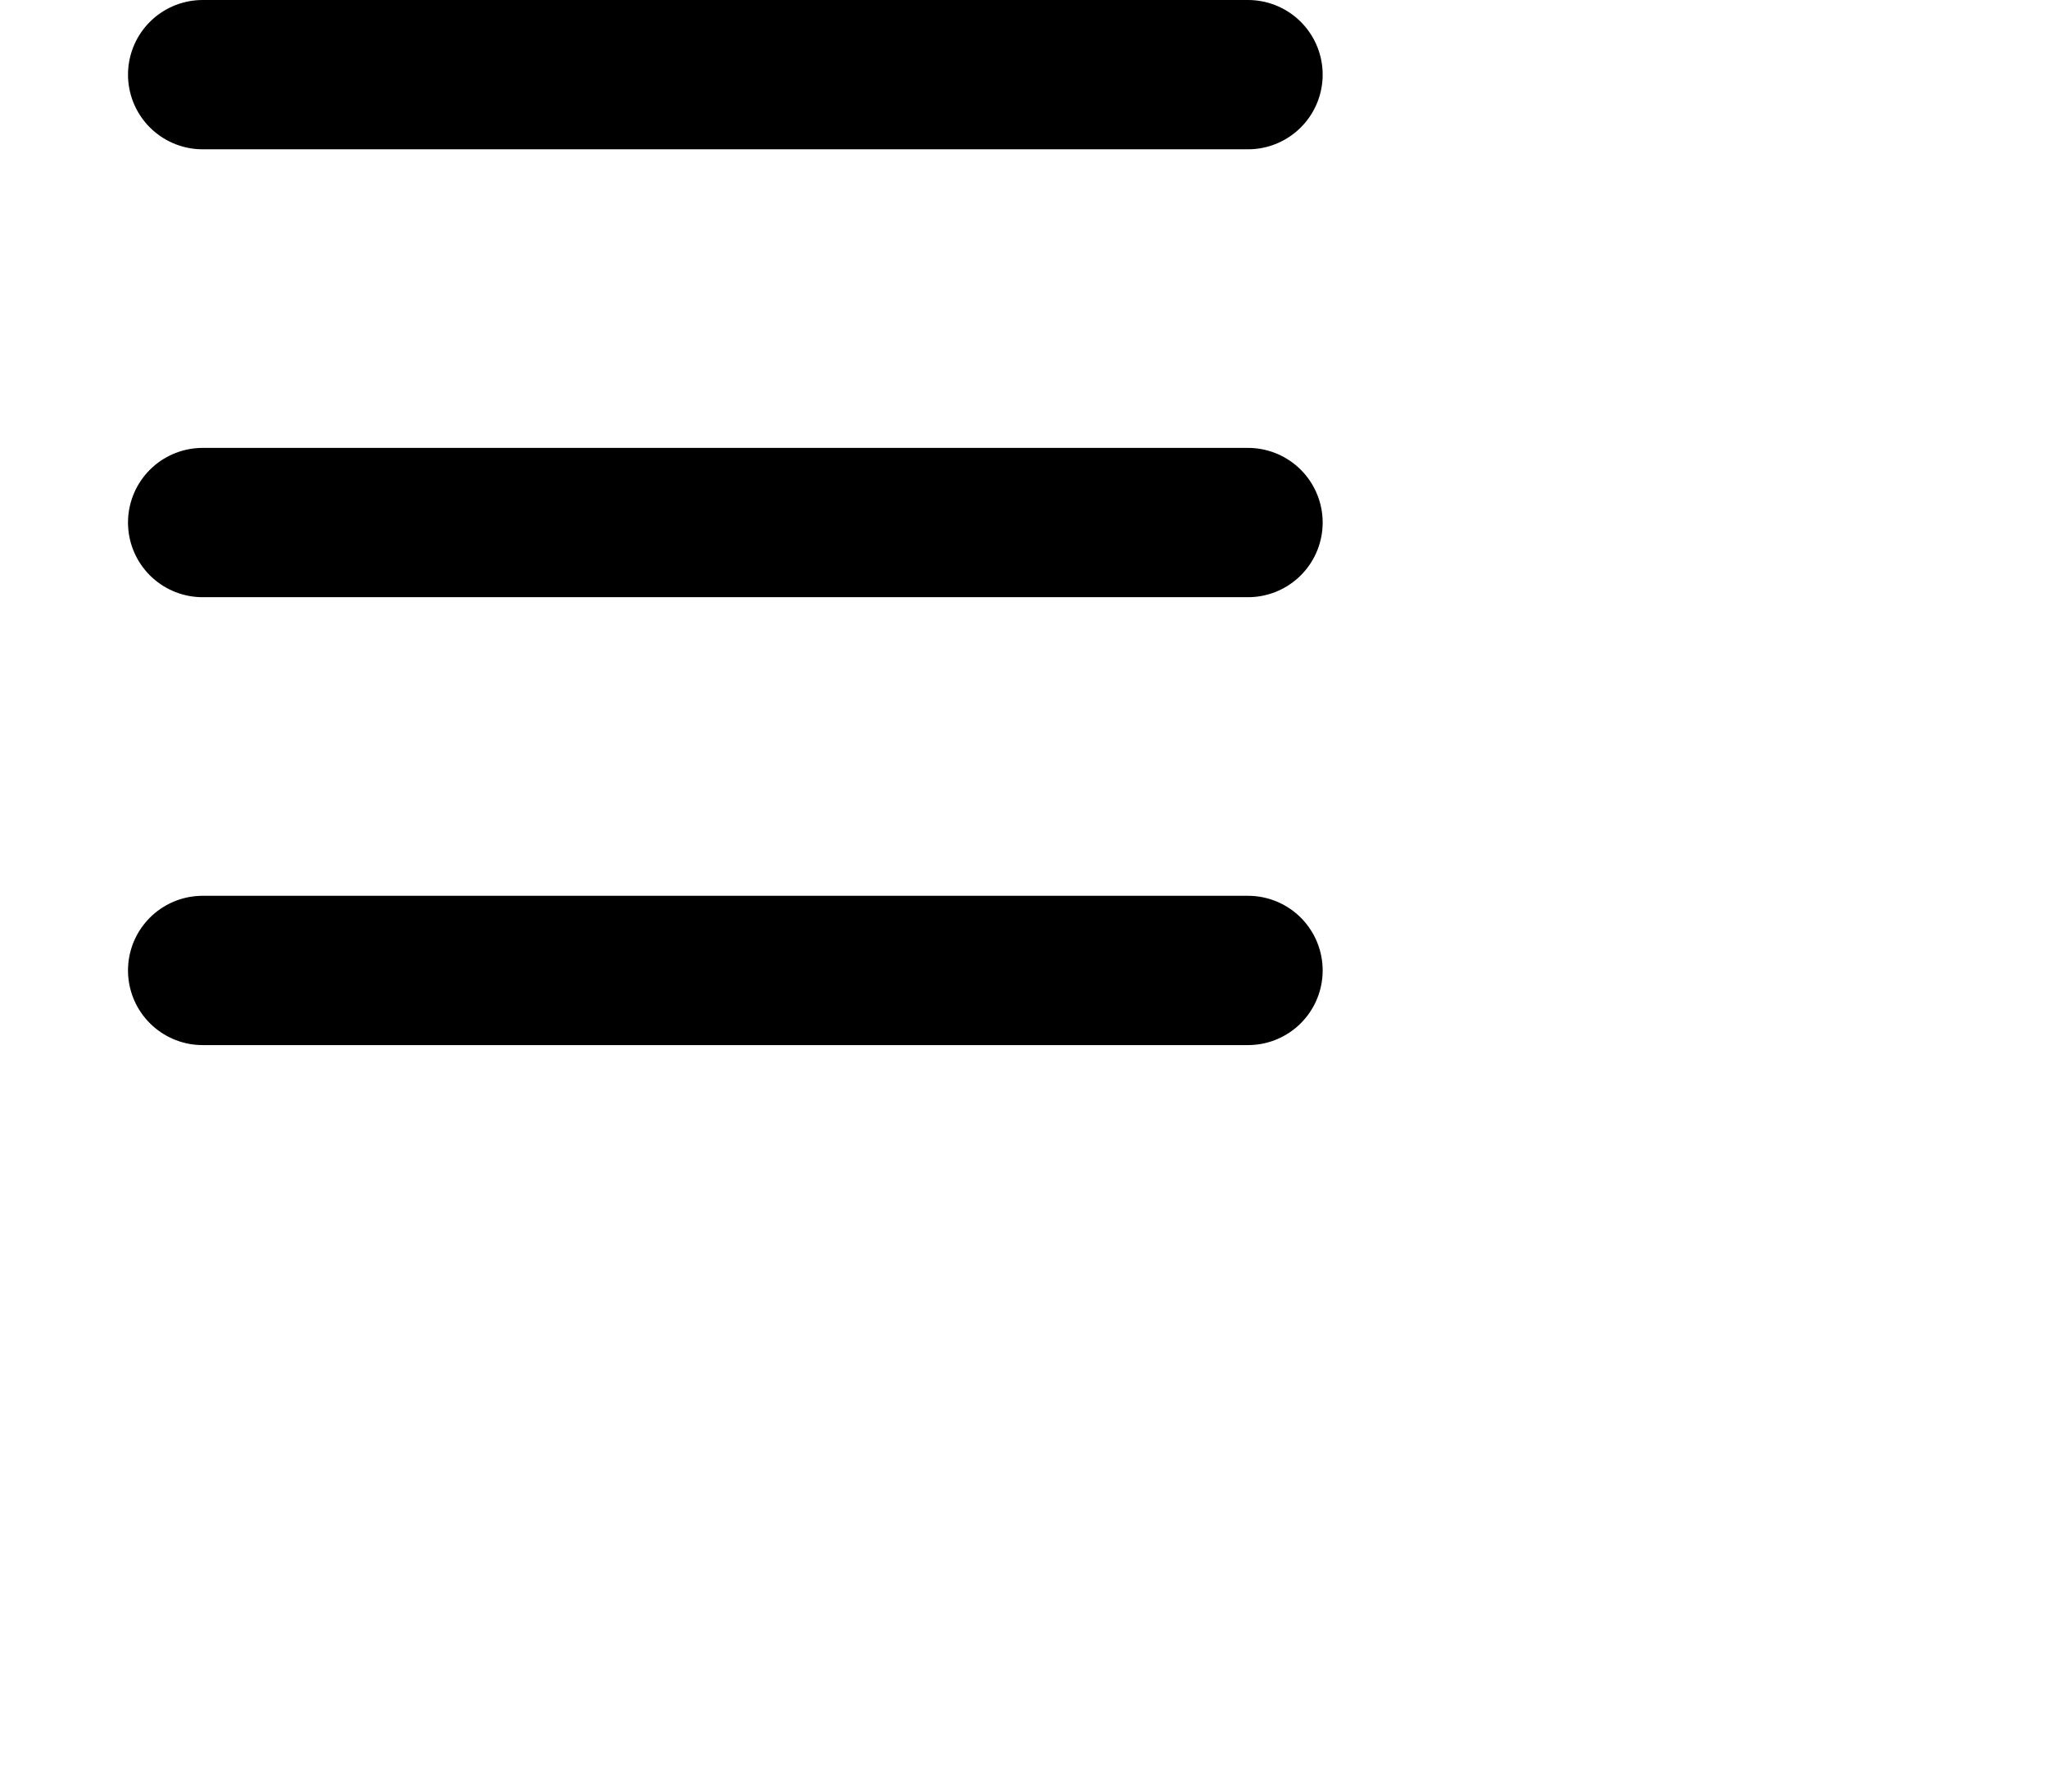 <svg width="16" height="14" viewBox="0 0 24 24" fill="none" xmlns="http://www.w3.org/2000/svg">
<g id="menu">
<line id="line1" x1="1" y1="1" x2="15" y2="1" stroke="black" stroke-width="2" stroke-linecap="round"/>
<line id="line2" x1="1" y1="7" x2="15" y2="7" stroke="black" stroke-width="2" stroke-linecap="round"/>
<line id="line3" x1="1" y1="13" x2="15" y2="13" stroke="black" stroke-width="2" stroke-linecap="round"/>
</g>
</svg>
